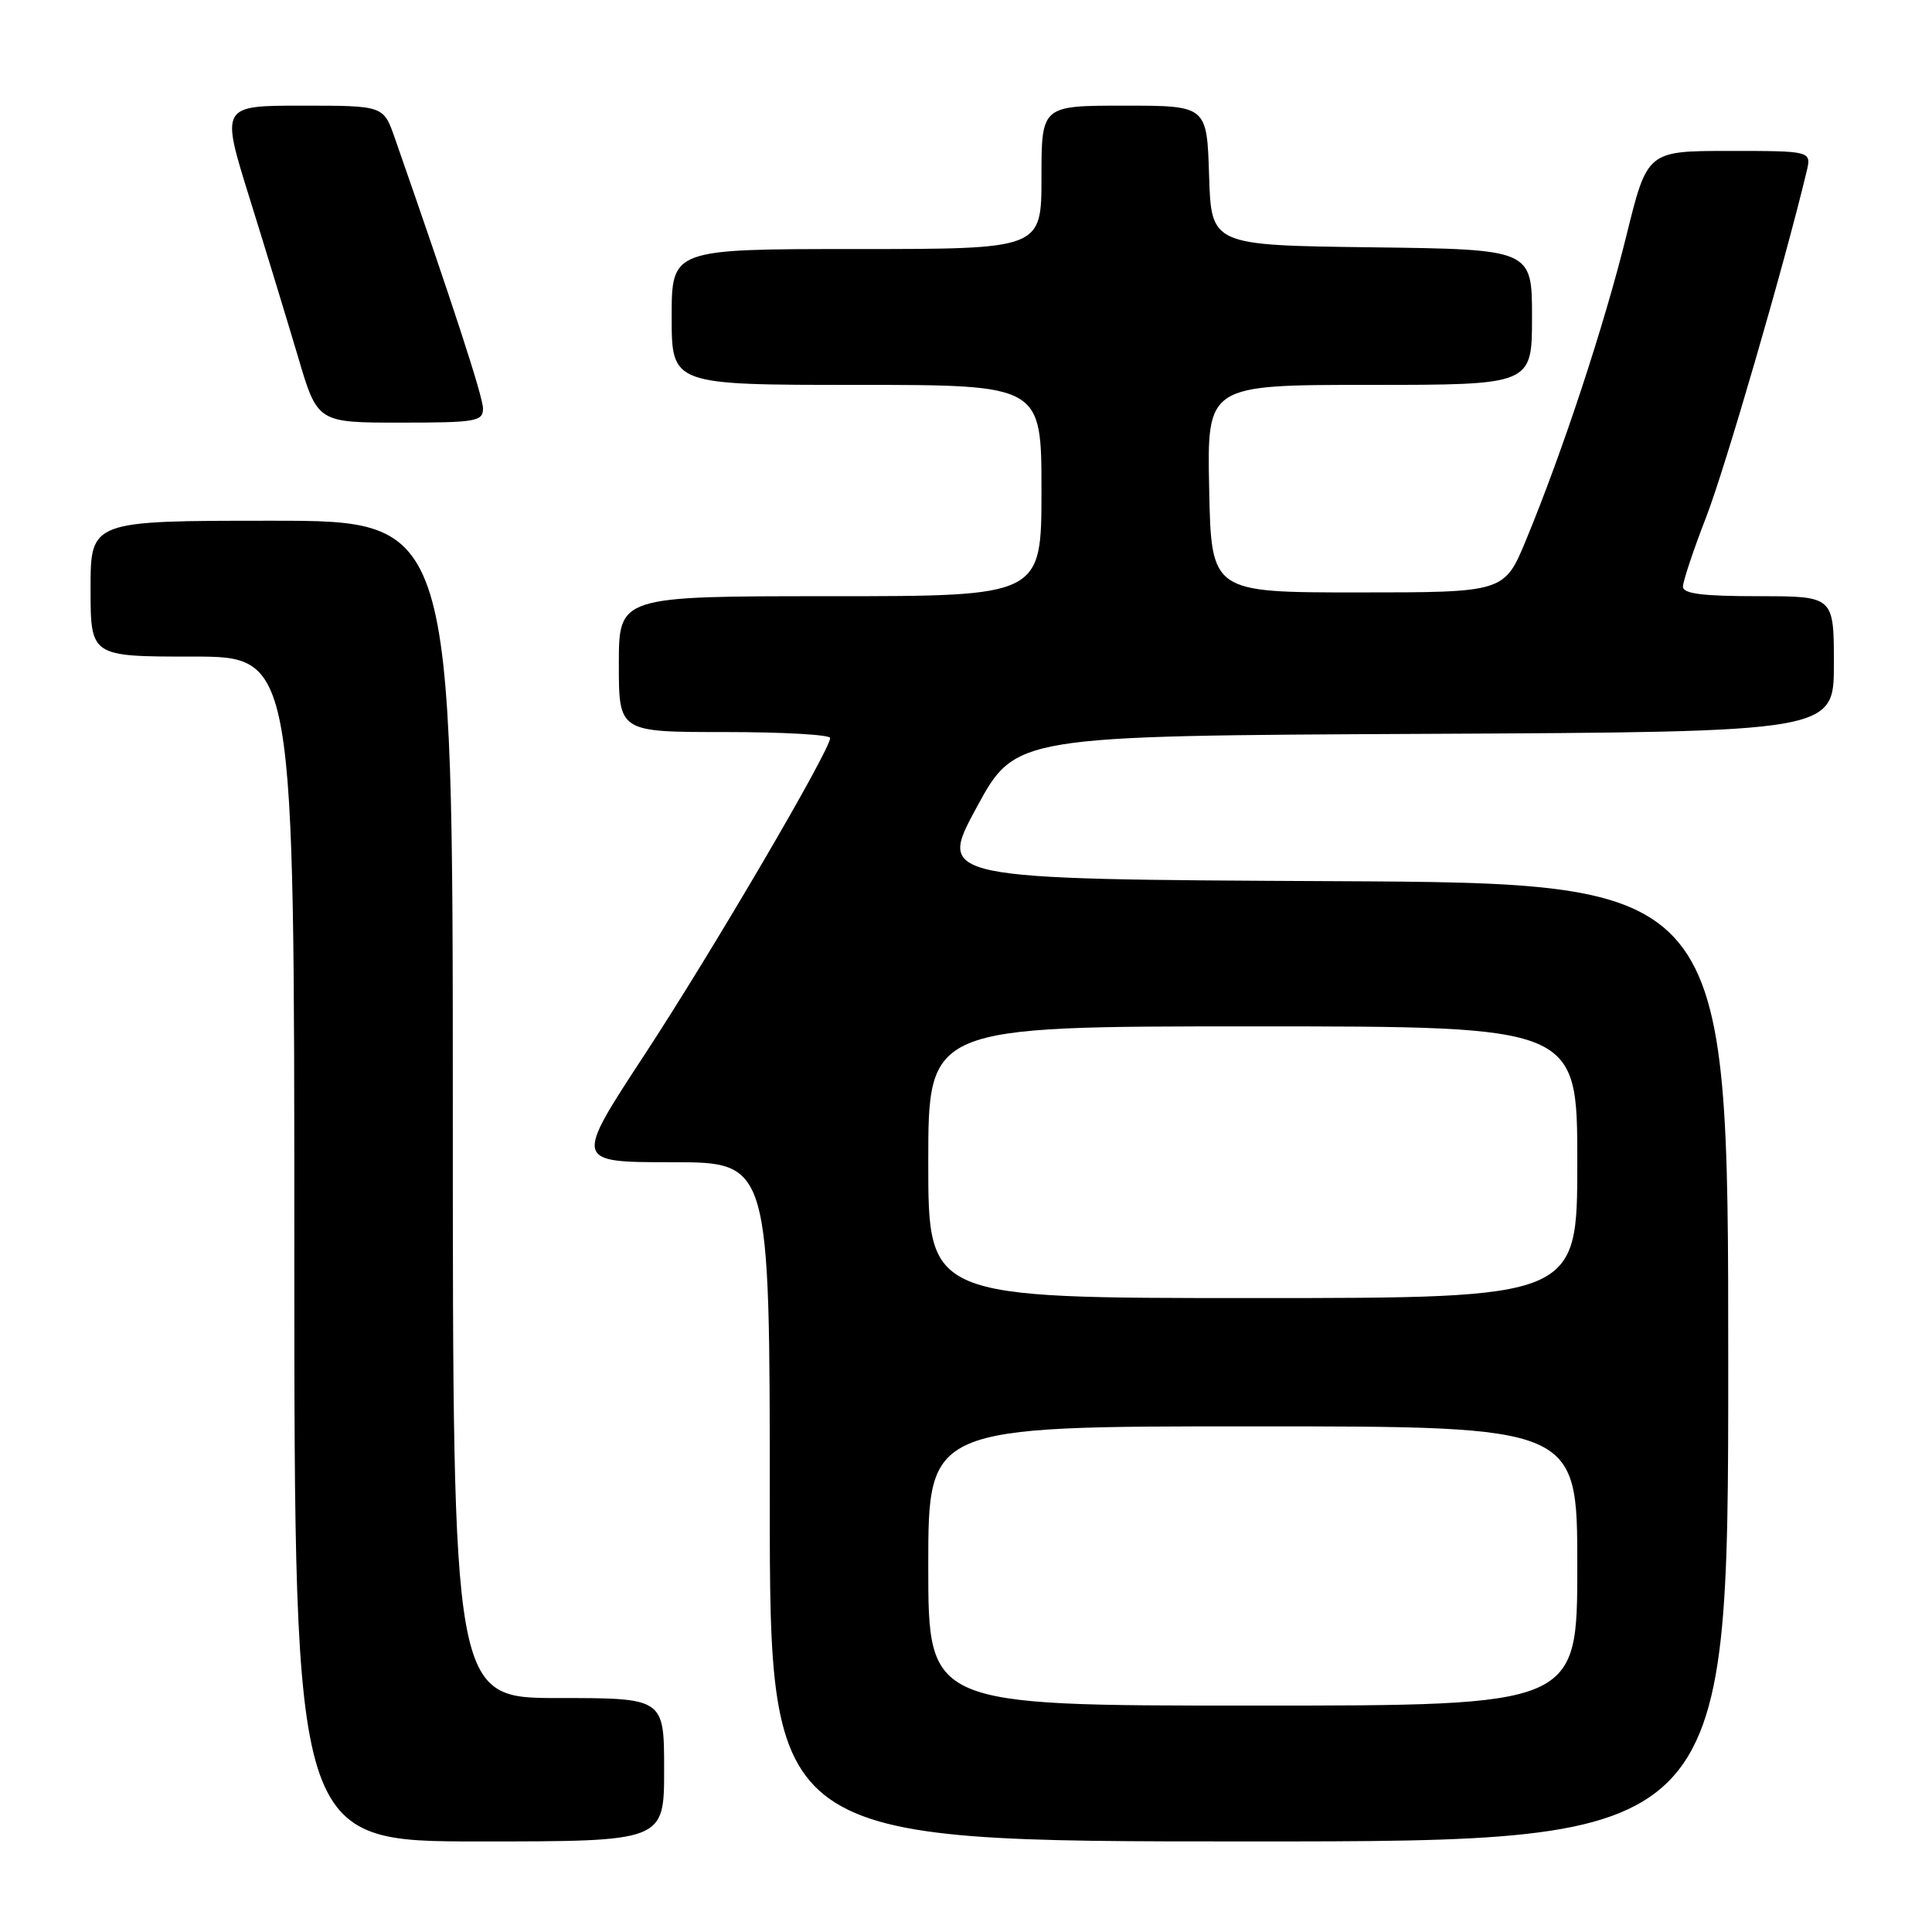 <?xml version="1.0" encoding="UTF-8" standalone="no"?>
<!DOCTYPE svg PUBLIC "-//W3C//DTD SVG 1.1//EN" "http://www.w3.org/Graphics/SVG/1.1/DTD/svg11.dtd" >
<svg xmlns="http://www.w3.org/2000/svg" xmlns:xlink="http://www.w3.org/1999/xlink" version="1.1" viewBox="0 0 256 256">
 <g >
 <path fill="currentColor"
d=" M 88.00 234.50 C 88.00 225.00 88.00 225.00 74.00 225.00 C 60.00 225.00 60.00 225.00 60.00 147.00 C 60.00 69.00 60.00 69.00 36.00 69.00 C 12.00 69.00 12.00 69.00 12.00 78.00 C 12.00 87.00 12.00 87.00 25.50 87.00 C 39.00 87.00 39.00 87.00 39.00 165.50 C 39.00 244.00 39.00 244.00 63.50 244.00 C 88.00 244.00 88.00 244.00 88.00 234.50 Z  M 229.00 180.51 C 229.00 117.02 229.00 117.02 176.62 116.76 C 124.25 116.50 124.25 116.50 129.40 107.00 C 134.55 97.50 134.55 97.50 188.77 97.24 C 243.00 96.98 243.00 96.98 243.00 87.99 C 243.00 79.00 243.00 79.00 233.00 79.00 C 225.57 79.00 223.00 78.67 223.00 77.73 C 223.00 77.03 224.39 72.86 226.09 68.48 C 228.60 62.00 236.44 35.04 239.38 22.75 C 240.04 20.00 240.04 20.00 229.15 20.00 C 218.27 20.00 218.27 20.00 215.50 31.25 C 212.58 43.07 207.10 59.72 202.23 71.50 C 199.34 78.50 199.34 78.50 179.92 78.50 C 160.50 78.50 160.50 78.50 160.22 64.75 C 159.94 51.00 159.94 51.00 181.47 51.00 C 203.00 51.00 203.00 51.00 203.00 42.02 C 203.00 33.04 203.00 33.04 181.75 32.77 C 160.50 32.50 160.50 32.50 160.21 23.25 C 159.92 14.00 159.92 14.00 148.96 14.00 C 138.00 14.00 138.00 14.00 138.00 23.50 C 138.00 33.00 138.00 33.00 113.50 33.00 C 89.00 33.00 89.00 33.00 89.00 42.00 C 89.00 51.00 89.00 51.00 113.50 51.00 C 138.00 51.00 138.00 51.00 138.00 65.00 C 138.00 79.00 138.00 79.00 110.00 79.00 C 82.00 79.00 82.00 79.00 82.00 88.00 C 82.00 97.00 82.00 97.00 96.00 97.00 C 103.70 97.00 110.00 97.35 110.00 97.79 C 110.00 99.41 94.39 126.06 85.41 139.75 C 76.07 154.00 76.07 154.00 89.03 154.00 C 102.00 154.00 102.00 154.00 102.00 199.00 C 102.00 244.00 102.00 244.00 165.50 244.00 C 229.00 244.00 229.00 244.00 229.00 180.51 Z  M 64.00 54.13 C 64.00 52.57 59.99 40.27 52.30 18.25 C 50.81 14.00 50.81 14.00 40.03 14.00 C 29.25 14.00 29.25 14.00 33.07 26.25 C 35.17 32.99 38.05 42.44 39.48 47.25 C 42.06 56.00 42.06 56.00 53.03 56.00 C 63.07 56.00 64.00 55.84 64.00 54.13 Z  M 123.00 207.50 C 123.00 189.00 123.00 189.00 166.00 189.00 C 209.00 189.00 209.00 189.00 209.00 207.50 C 209.00 226.00 209.00 226.00 166.00 226.00 C 123.00 226.00 123.00 226.00 123.00 207.50 Z  M 123.00 154.00 C 123.00 136.00 123.00 136.00 166.00 136.00 C 209.00 136.00 209.00 136.00 209.00 154.00 C 209.00 172.00 209.00 172.00 166.00 172.00 C 123.00 172.00 123.00 172.00 123.00 154.00 Z "/>
</g>
</svg>